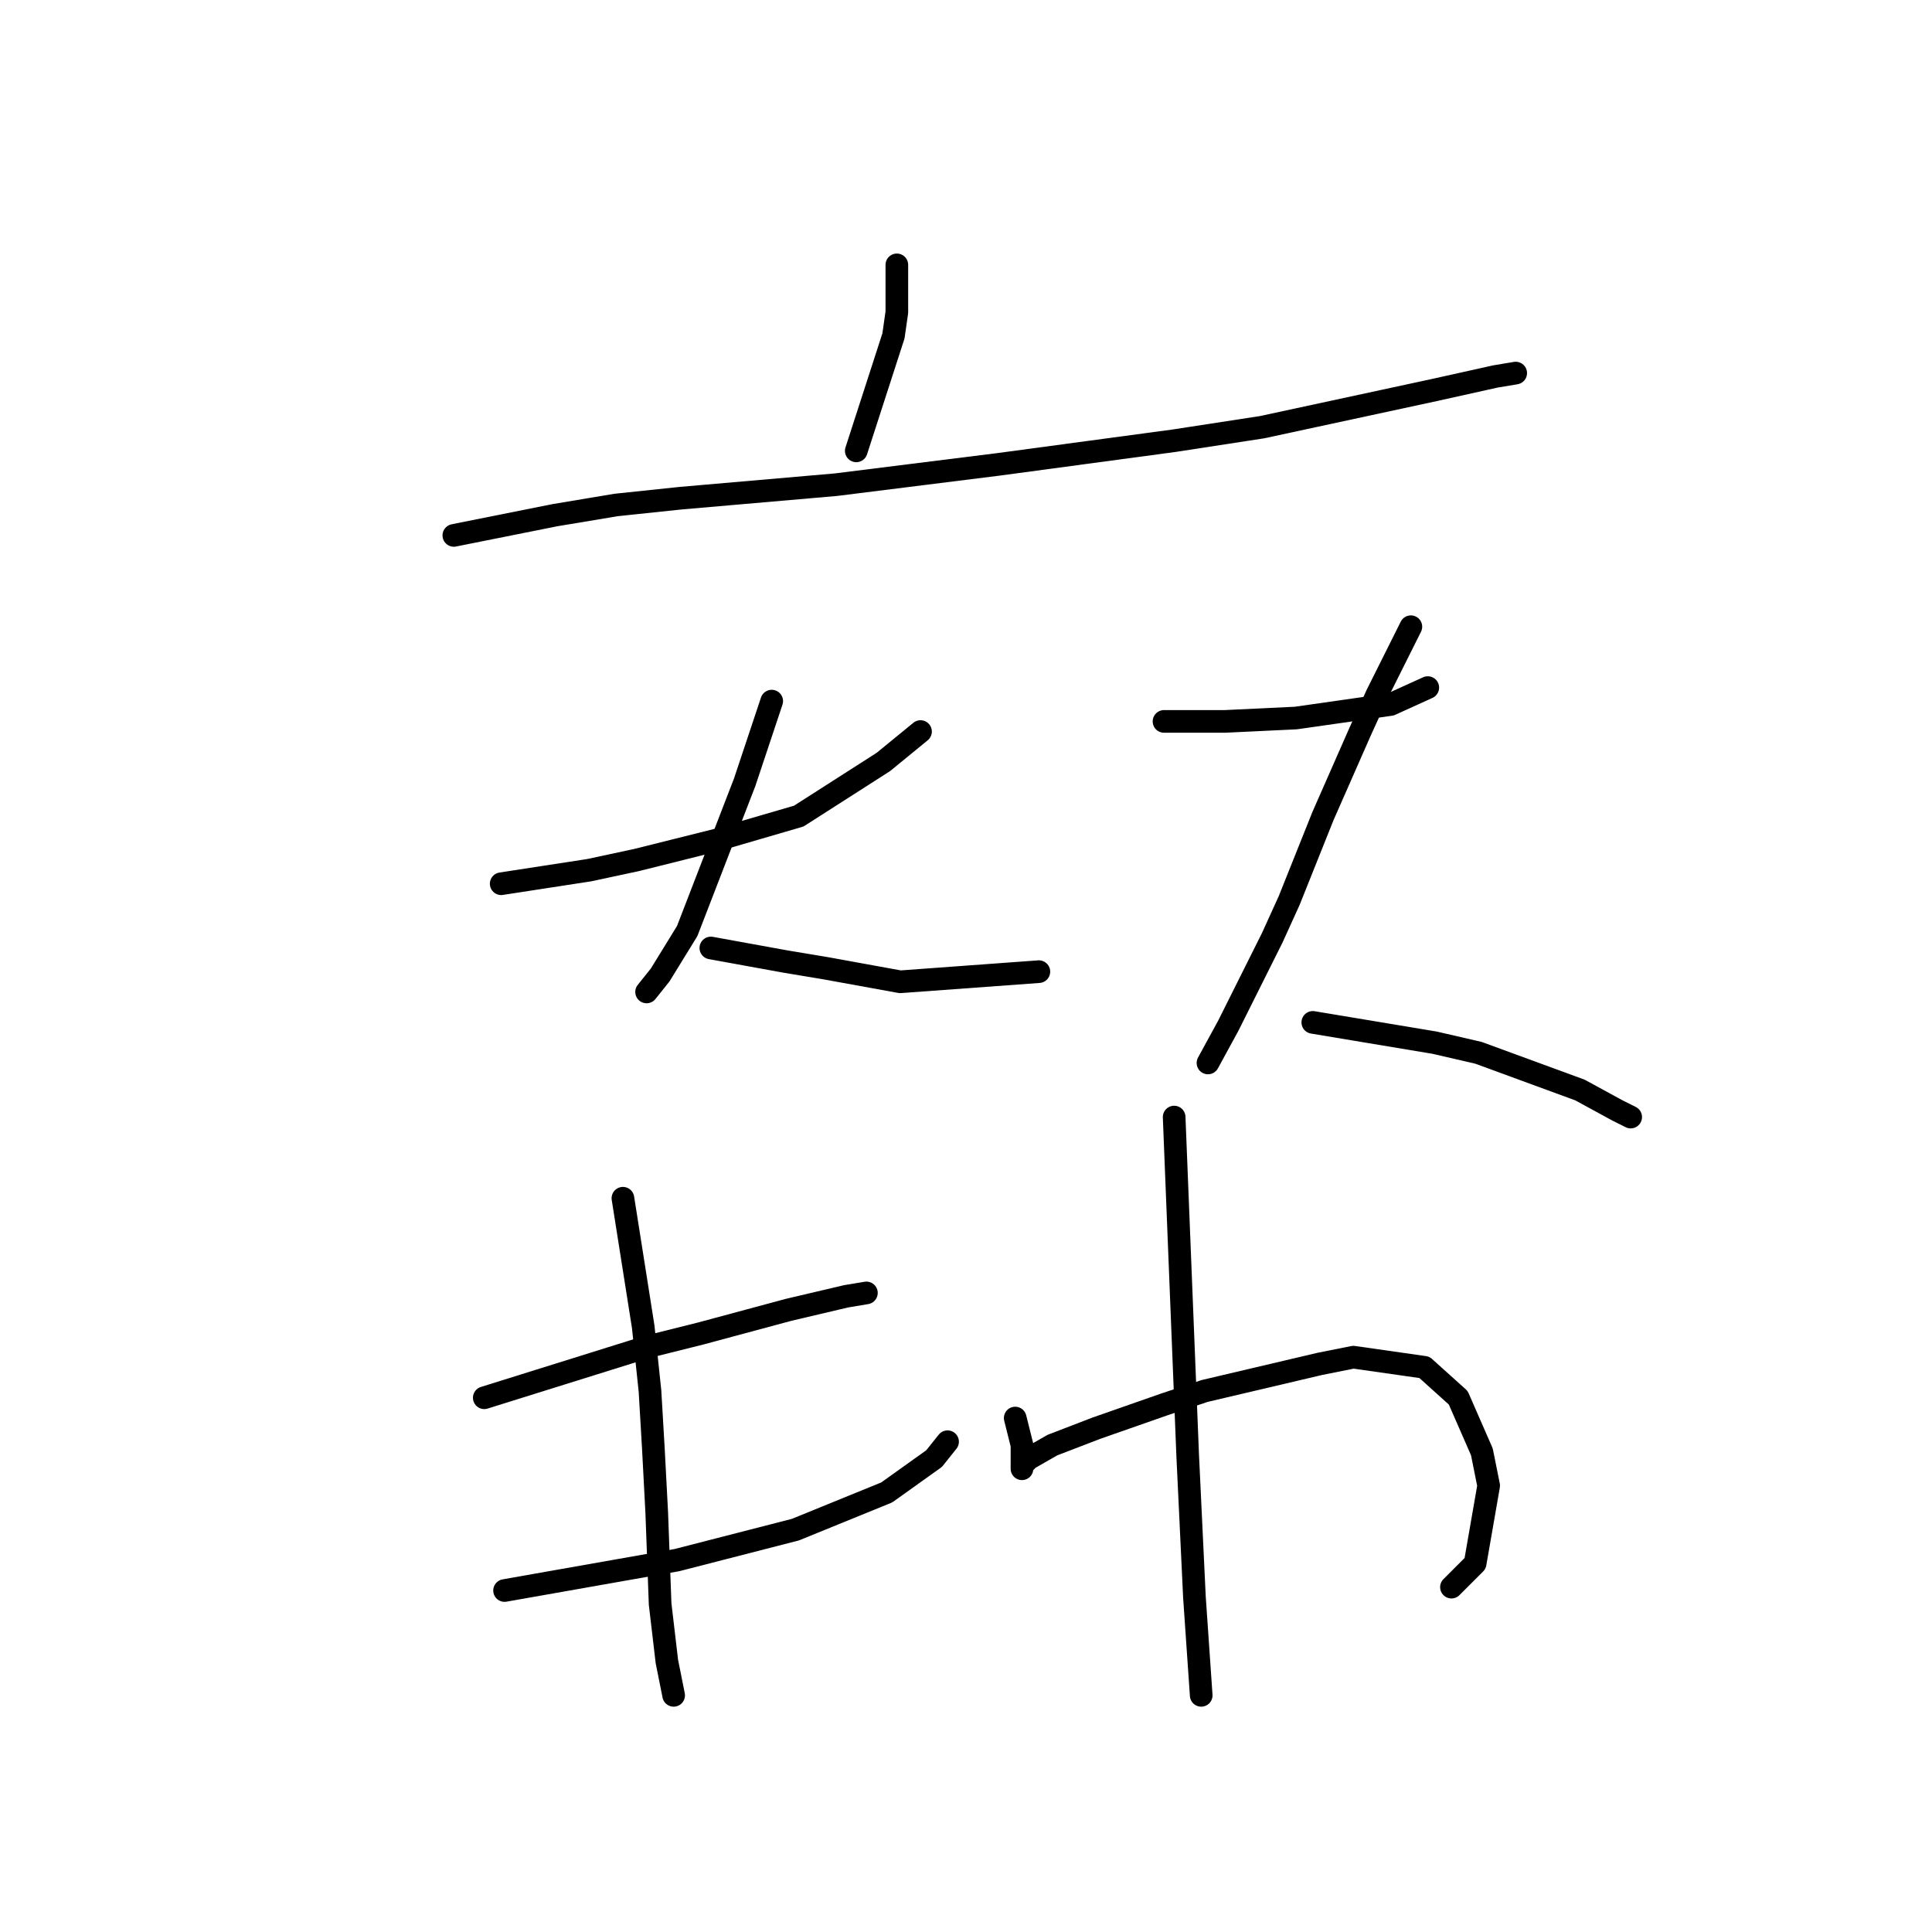 <?xml version="1.0" standalone="no"?>
    <svg width="256" height="256" xmlns="http://www.w3.org/2000/svg" version="1.1">
    <polyline stroke="black" stroke-width="3" stroke-linecap="round" fill="transparent" stroke-linejoin="round" points="118.837 35.096 118.837 38.233 118.837 41.37 118.389 44.506 113.46 59.742 113.46 59.742 " />
        <polyline stroke="black" stroke-width="3" stroke-linecap="round" fill="transparent" stroke-linejoin="round" points="60.136 70.944 66.857 69.6 73.579 68.256 81.645 66.911 90.158 66.015 110.771 64.223 132.28 61.534 155.581 58.397 167.232 56.605 190.085 51.676 198.151 49.883 200.839 49.435 200.839 49.435 " />
        <polyline stroke="black" stroke-width="3" stroke-linecap="round" fill="transparent" stroke-linejoin="round" points="66.409 117.099 72.234 116.202 78.06 115.306 84.333 113.962 89.71 112.618 95.088 111.273 105.842 108.137 117.045 100.967 121.974 96.934 121.974 96.934 " />
        <polyline stroke="black" stroke-width="3" stroke-linecap="round" fill="transparent" stroke-linejoin="round" points="102.257 92.901 100.465 98.278 98.672 103.656 91.055 123.372 87.47 129.197 85.677 131.438 85.677 131.438 " />
        <polyline stroke="black" stroke-width="3" stroke-linecap="round" fill="transparent" stroke-linejoin="round" points="94.191 125.612 99.12 126.509 104.05 127.405 109.427 128.301 119.285 130.093 137.657 128.749 137.657 128.749 " />
        <polyline stroke="black" stroke-width="3" stroke-linecap="round" fill="transparent" stroke-linejoin="round" points="154.237 95.59 158.27 95.59 162.303 95.59 171.713 95.142 184.26 93.349 189.189 91.109 189.189 91.109 " />
        <polyline stroke="black" stroke-width="3" stroke-linecap="round" fill="transparent" stroke-linejoin="round" points="186.948 83.043 184.708 87.524 182.467 92.005 180.227 96.934 175.298 108.137 170.817 119.339 168.576 124.268 162.751 135.919 160.062 140.848 160.062 140.848 " />
        <polyline stroke="black" stroke-width="3" stroke-linecap="round" fill="transparent" stroke-linejoin="round" points="173.953 135.471 179.331 136.367 184.708 137.263 190.085 138.159 195.91 139.504 209.353 144.433 214.282 147.121 216.075 148.018 216.075 148.018 " />
        <polyline stroke="black" stroke-width="3" stroke-linecap="round" fill="transparent" stroke-linejoin="round" points="64.169 185.21 71.338 182.969 78.508 180.729 85.677 178.488 92.847 176.696 104.498 173.559 112.115 171.767 114.804 171.319 114.804 171.319 " />
        <polyline stroke="black" stroke-width="3" stroke-linecap="round" fill="transparent" stroke-linejoin="round" points="66.857 210.752 74.475 209.407 82.093 208.063 89.71 206.719 105.394 202.686 117.493 197.757 123.766 193.276 125.558 191.035 125.558 191.035 " />
        <polyline stroke="black" stroke-width="3" stroke-linecap="round" fill="transparent" stroke-linejoin="round" points="82.541 158.772 83.885 167.286 85.229 175.8 86.126 184.314 86.574 191.931 87.022 200.445 87.47 212.544 88.366 220.162 89.262 224.643 89.262 224.643 " />
        <polyline stroke="black" stroke-width="3" stroke-linecap="round" fill="transparent" stroke-linejoin="round" points="134.52 187.898 134.969 189.691 135.417 191.483 135.417 194.62 135.417 194.172 135.865 193.724 136.313 193.276 139.45 191.483 145.275 189.243 154.237 186.106 159.614 184.314 174.85 180.729 179.331 179.833 188.741 181.177 193.222 185.21 196.358 192.379 197.255 196.86 195.462 207.167 192.325 210.304 192.325 210.304 " />
        <polyline stroke="black" stroke-width="3" stroke-linecap="round" fill="transparent" stroke-linejoin="round" points="155.581 148.017 156.477 170.423 157.374 192.828 158.27 211.648 159.166 224.643 159.166 224.643 " />
        </svg>